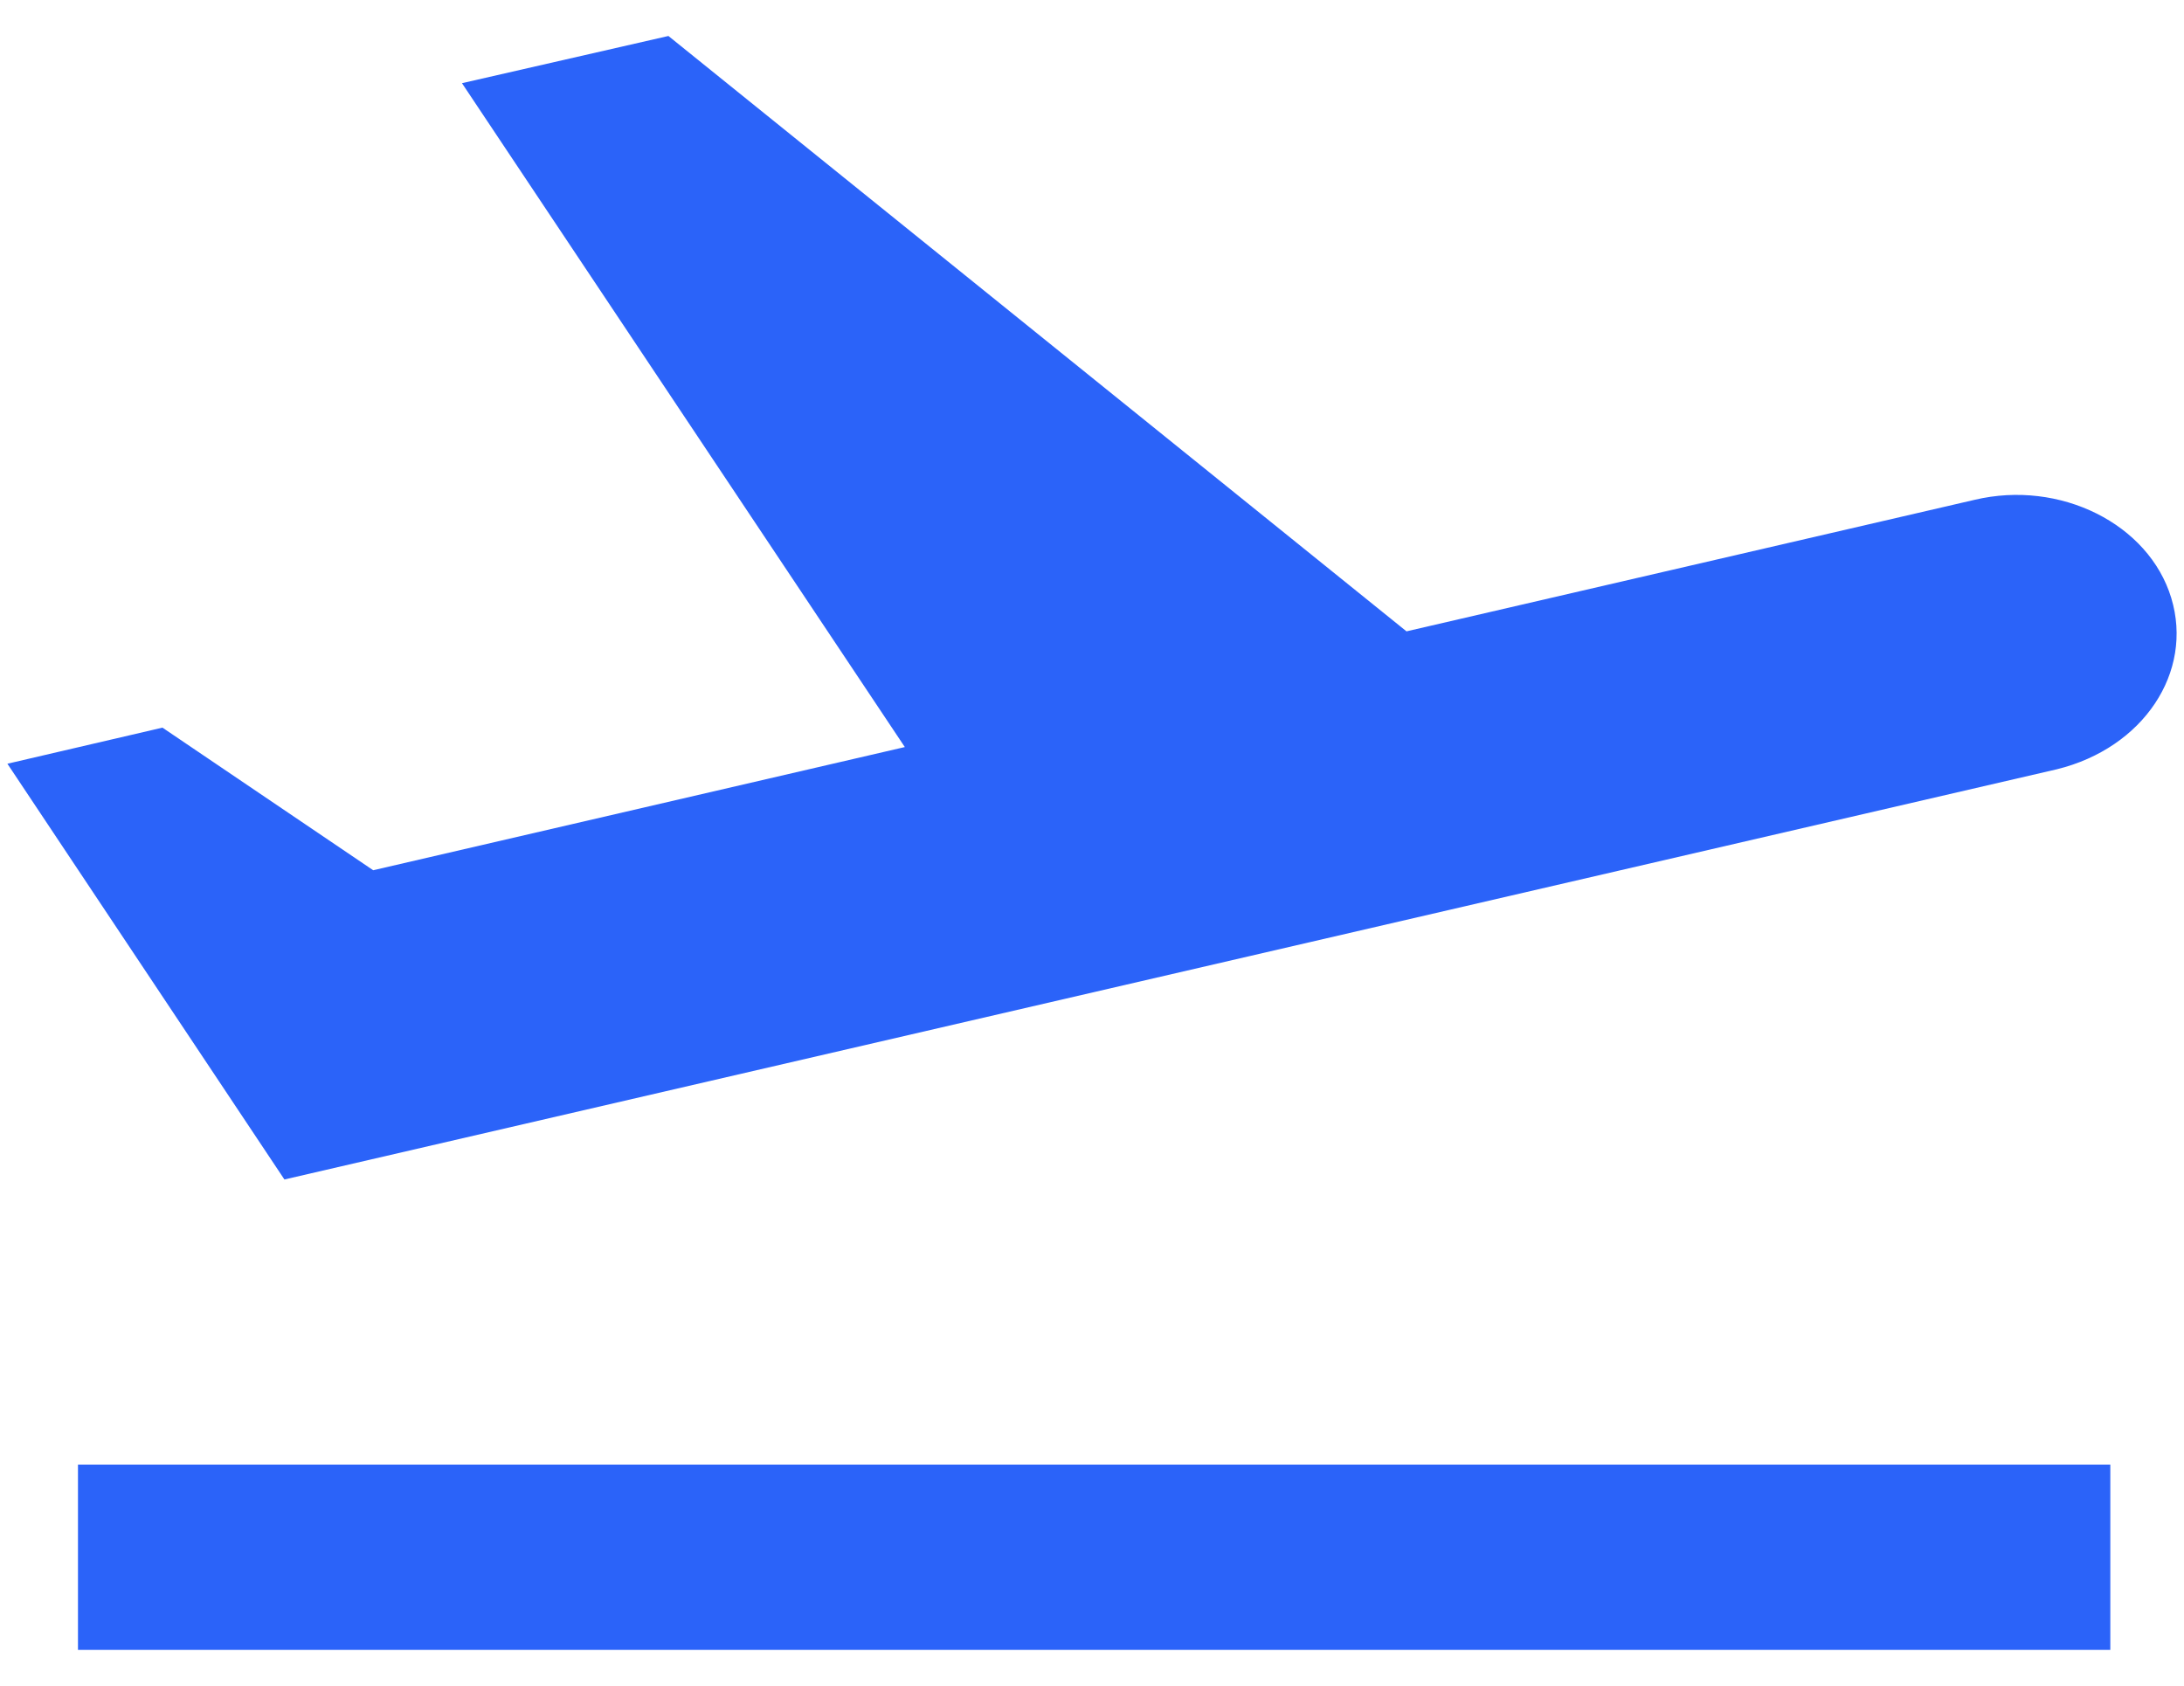 <svg width="57" height="44" viewBox="0 0 57 44" fill="none" xmlns="http://www.w3.org/2000/svg">
<path fill-rule="evenodd" clip-rule="evenodd" d="M51.531 13.046C53.765 12.514 56.082 13.674 56.668 15.608C57.254 17.541 55.942 19.523 53.681 20.078L7.423 30.784L0.193 19.933L4.24 18.991L9.74 22.713L23.615 19.498L12.057 2.171L17.445 0.939L36.708 16.478L51.531 13.046ZM55.077 38.227H2.035V43.061H55.077V38.227Z" fill="#2B63F9"/>
</svg>
